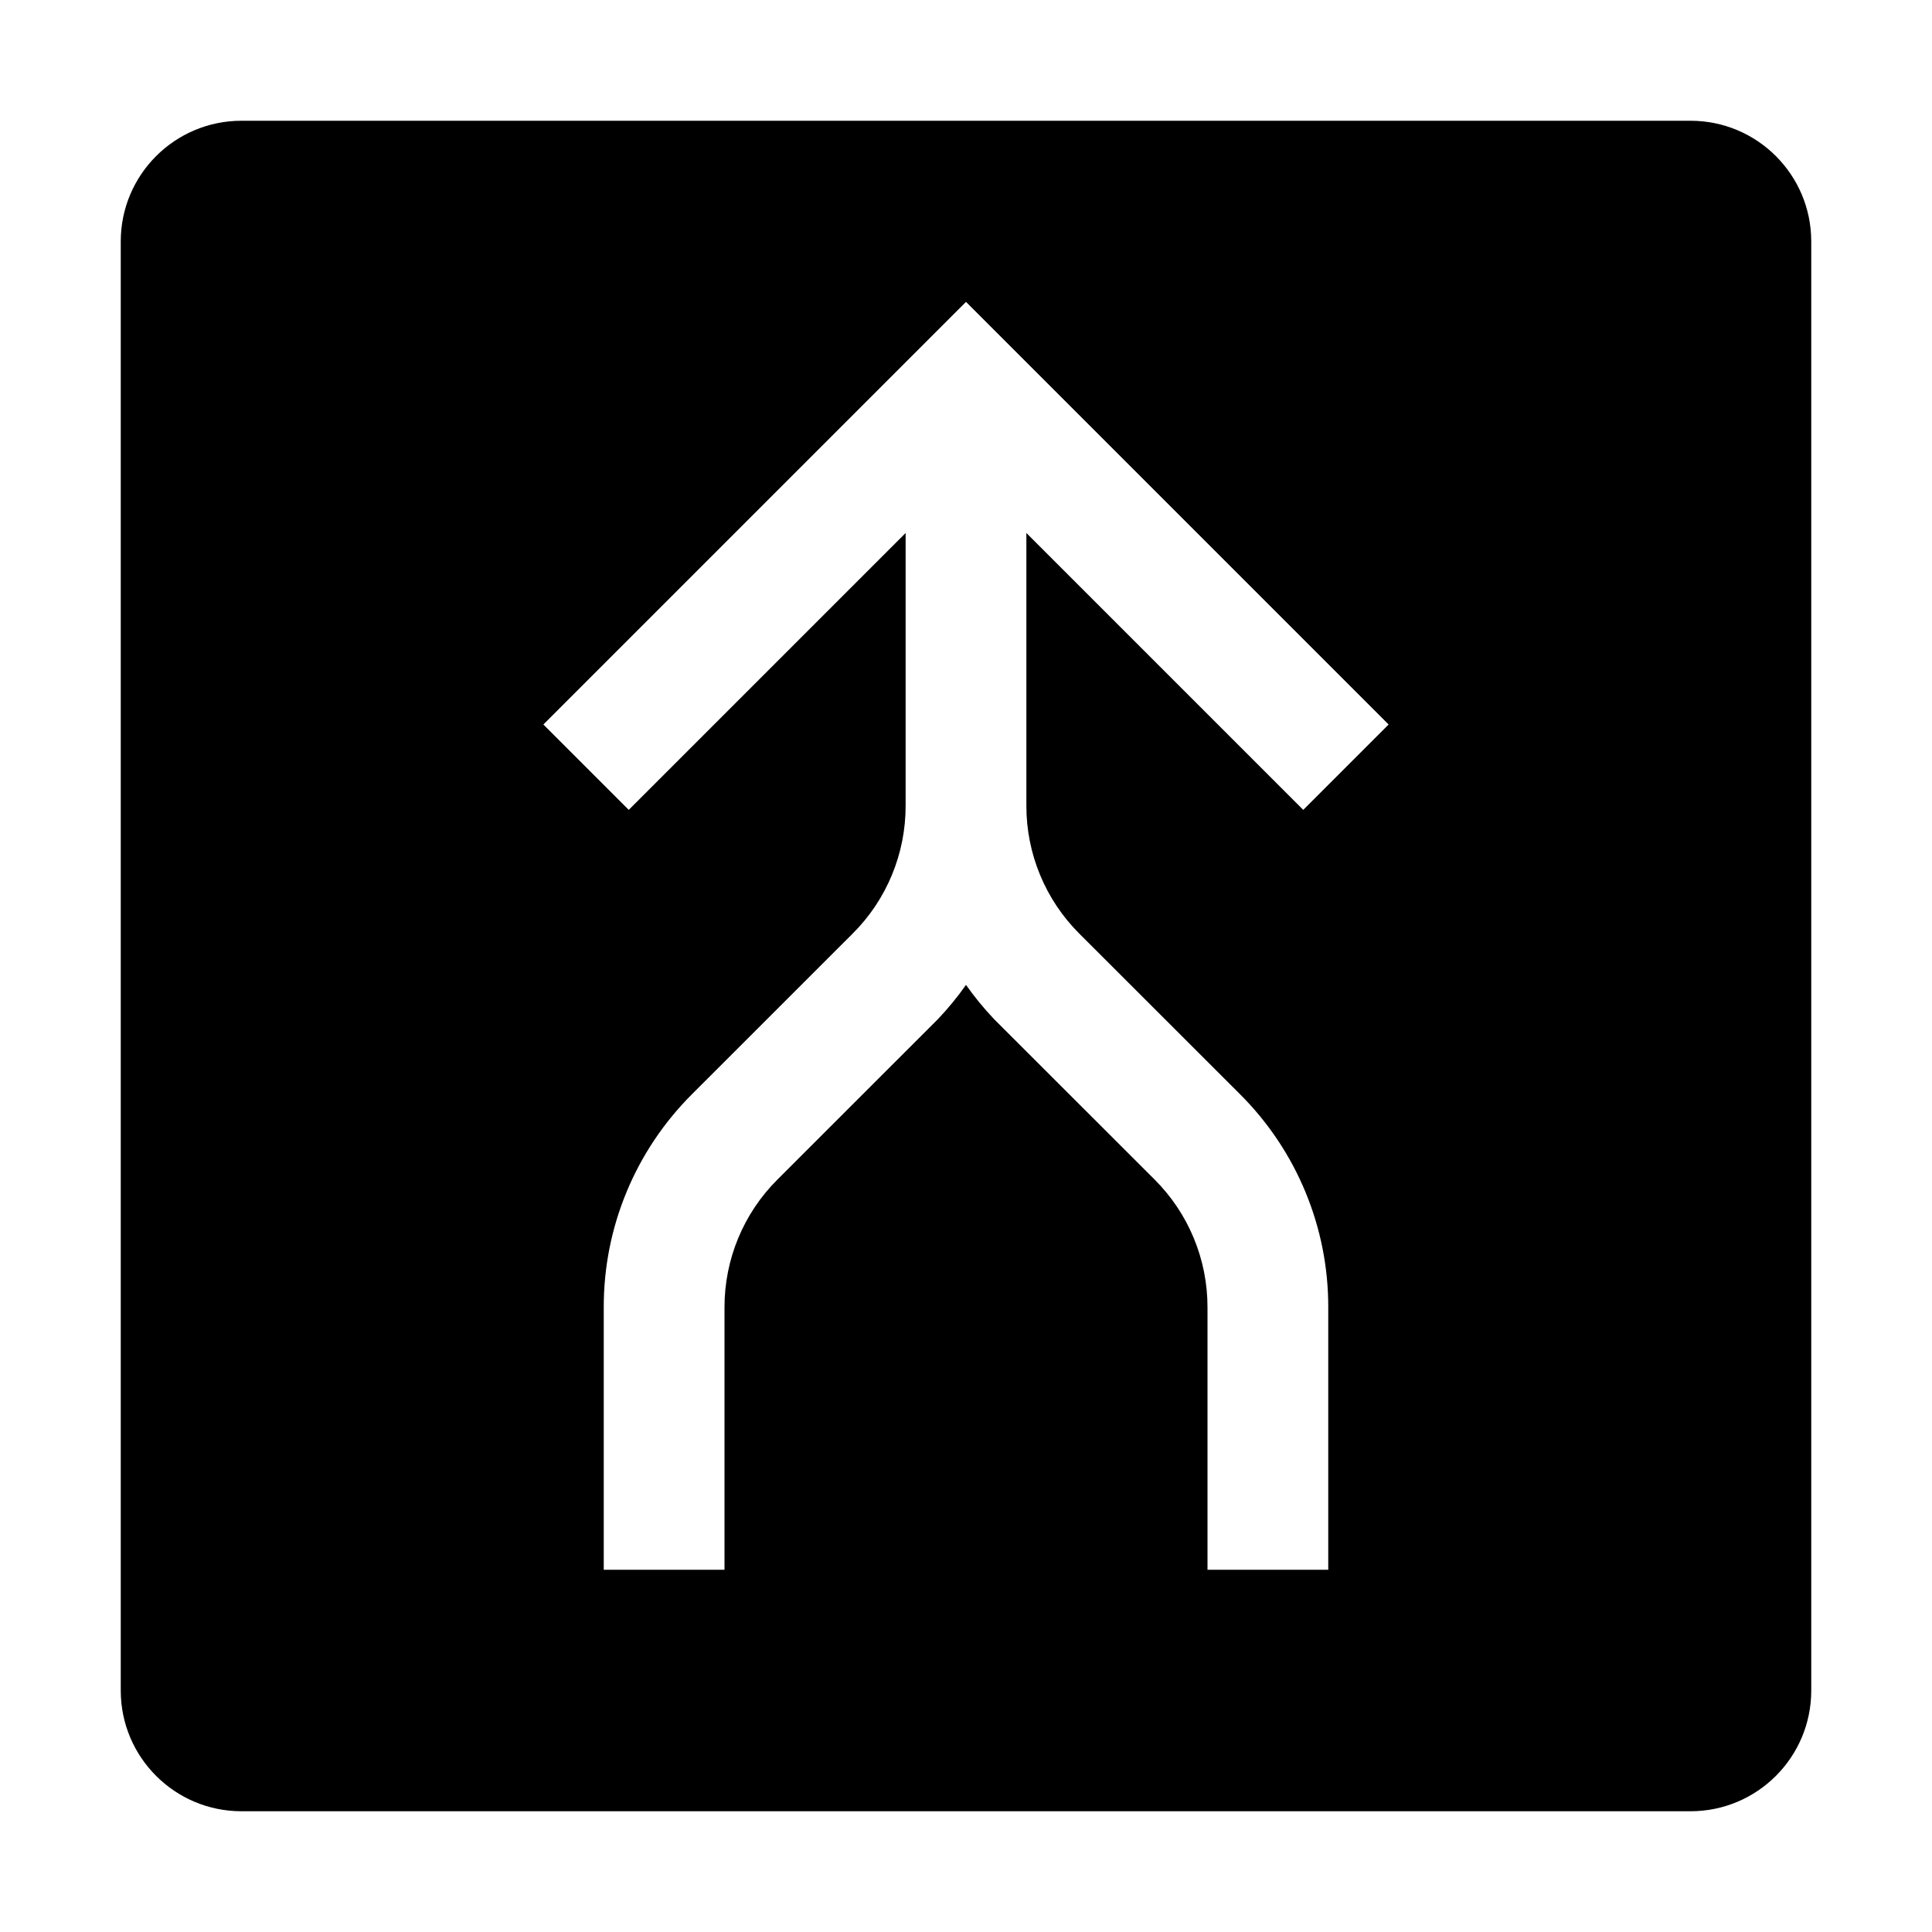 <svg xmlns="http://www.w3.org/2000/svg" xmlns:xlink="http://www.w3.org/1999/xlink" fill="none" version="1.1" width="32" height="32" viewBox="0 0 32 32"><defs><clipPath id="master_svg0_134_13035"><rect x="0" y="0" width="32" height="32" rx="0"/></clipPath></defs><g clip-path="url(#master_svg0_134_13035)"><g><path d="M28,2L4,2C2.895,2,2,2.895,2,4L2,28C2,29.105,2.895,30,4,30L28,30C29.105,30,30,29.105,30,28L30,4C30,2.895,29.105,2,28,2ZM17.878,15.465L20.536,18.121C21.476,19.057,22.004,20.33,22,21.657L22,26L20,26L20,21.657C20.002,20.861,19.686,20.097,19.122,19.535L16.464,16.879C16.296,16.702,16.141,16.513,16,16.313C15.859,16.513,15.704,16.702,15.536,16.879L12.878,19.536C12.314,20.097,11.998,20.861,12,21.657L12,26L10,26L10,21.657C9.996,20.33,10.524,19.057,11.464,18.121L14.122,15.464C14.686,14.903,15.002,14.139,15,13.343L15,8.828L10.414,13.414L9,12L16,5L23,12L21.586,13.414L17,8.828L17,13.343C16.998,14.139,17.314,14.903,17.878,15.465Z" fill="#000000" fill-opacity="1"/></g><g></g><g></g></g></svg>